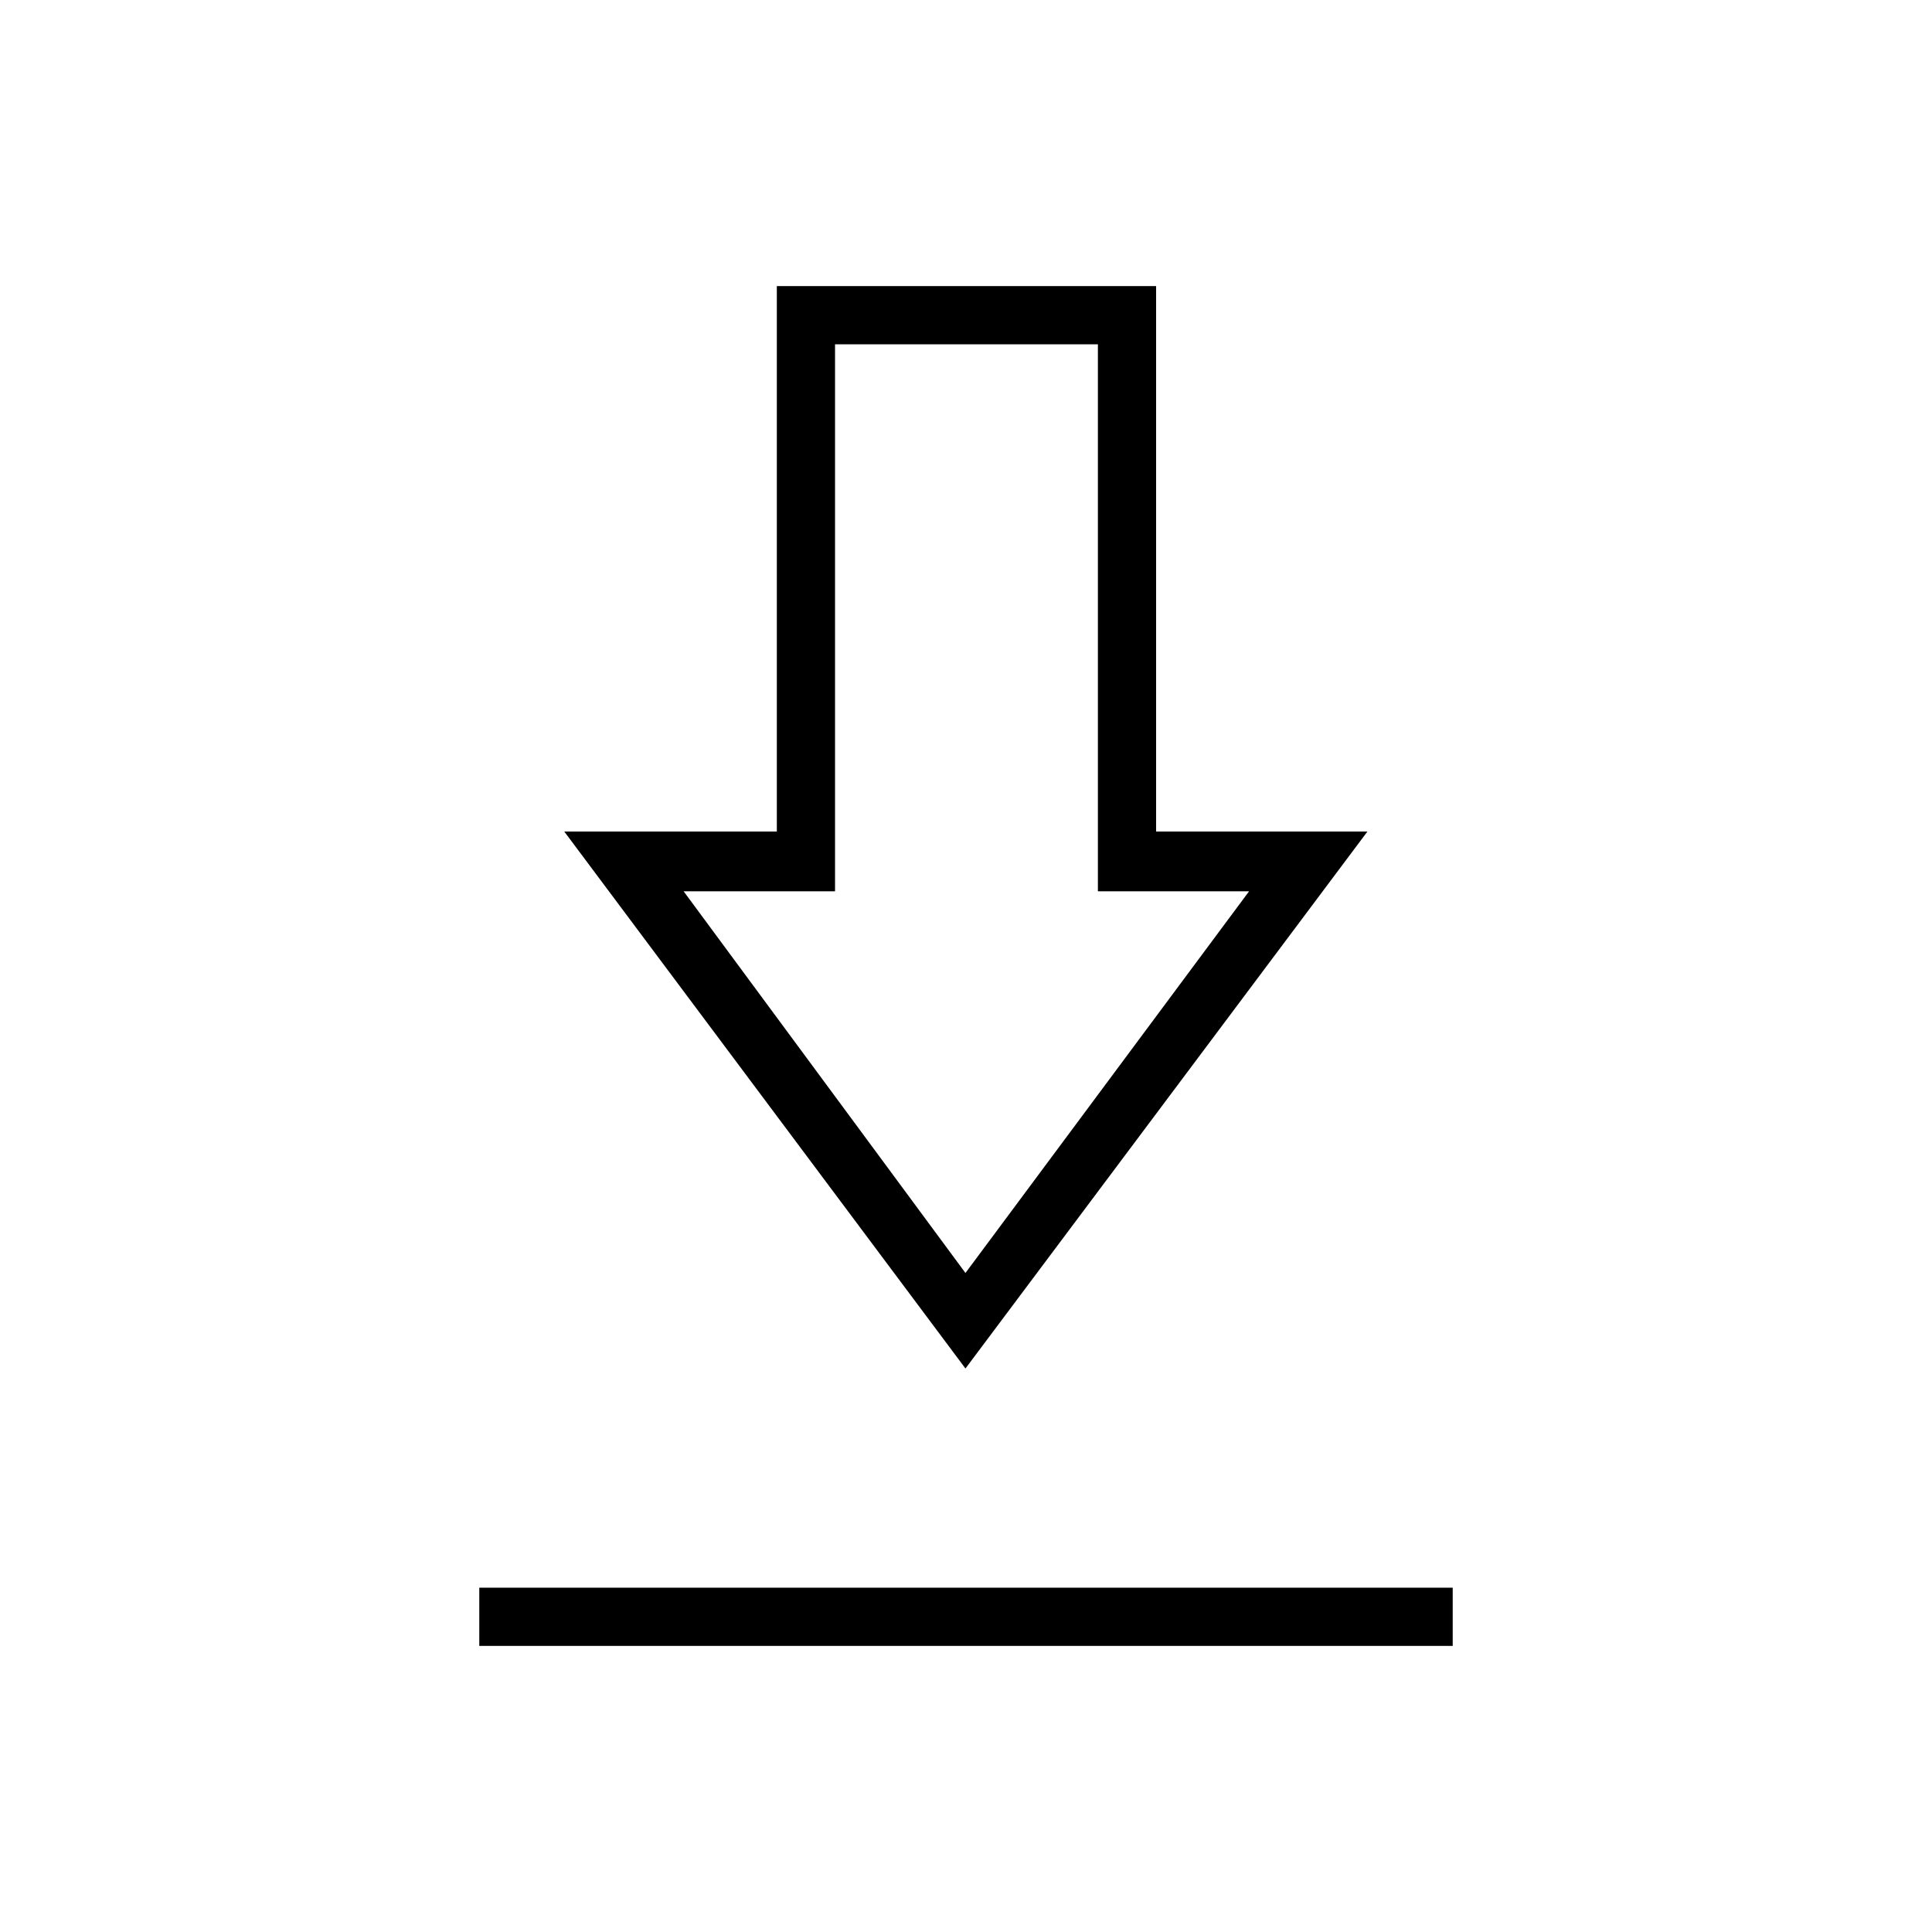 <svg xmlns="http://www.w3.org/2000/svg" height="20" viewBox="0 -960 960 960" width="20"><path d="M238.154-142.154v-28.923h483.692v28.923H238.154ZM479.731-280 280.384-546.808H386v-271.038h188.462v271.038h105L479.731-280Zm0-47.462 140.923-189.653h-75.116v-271.808H414.923v271.808h-75.231l140.039 189.653Zm.884-189.653Z"/></svg>